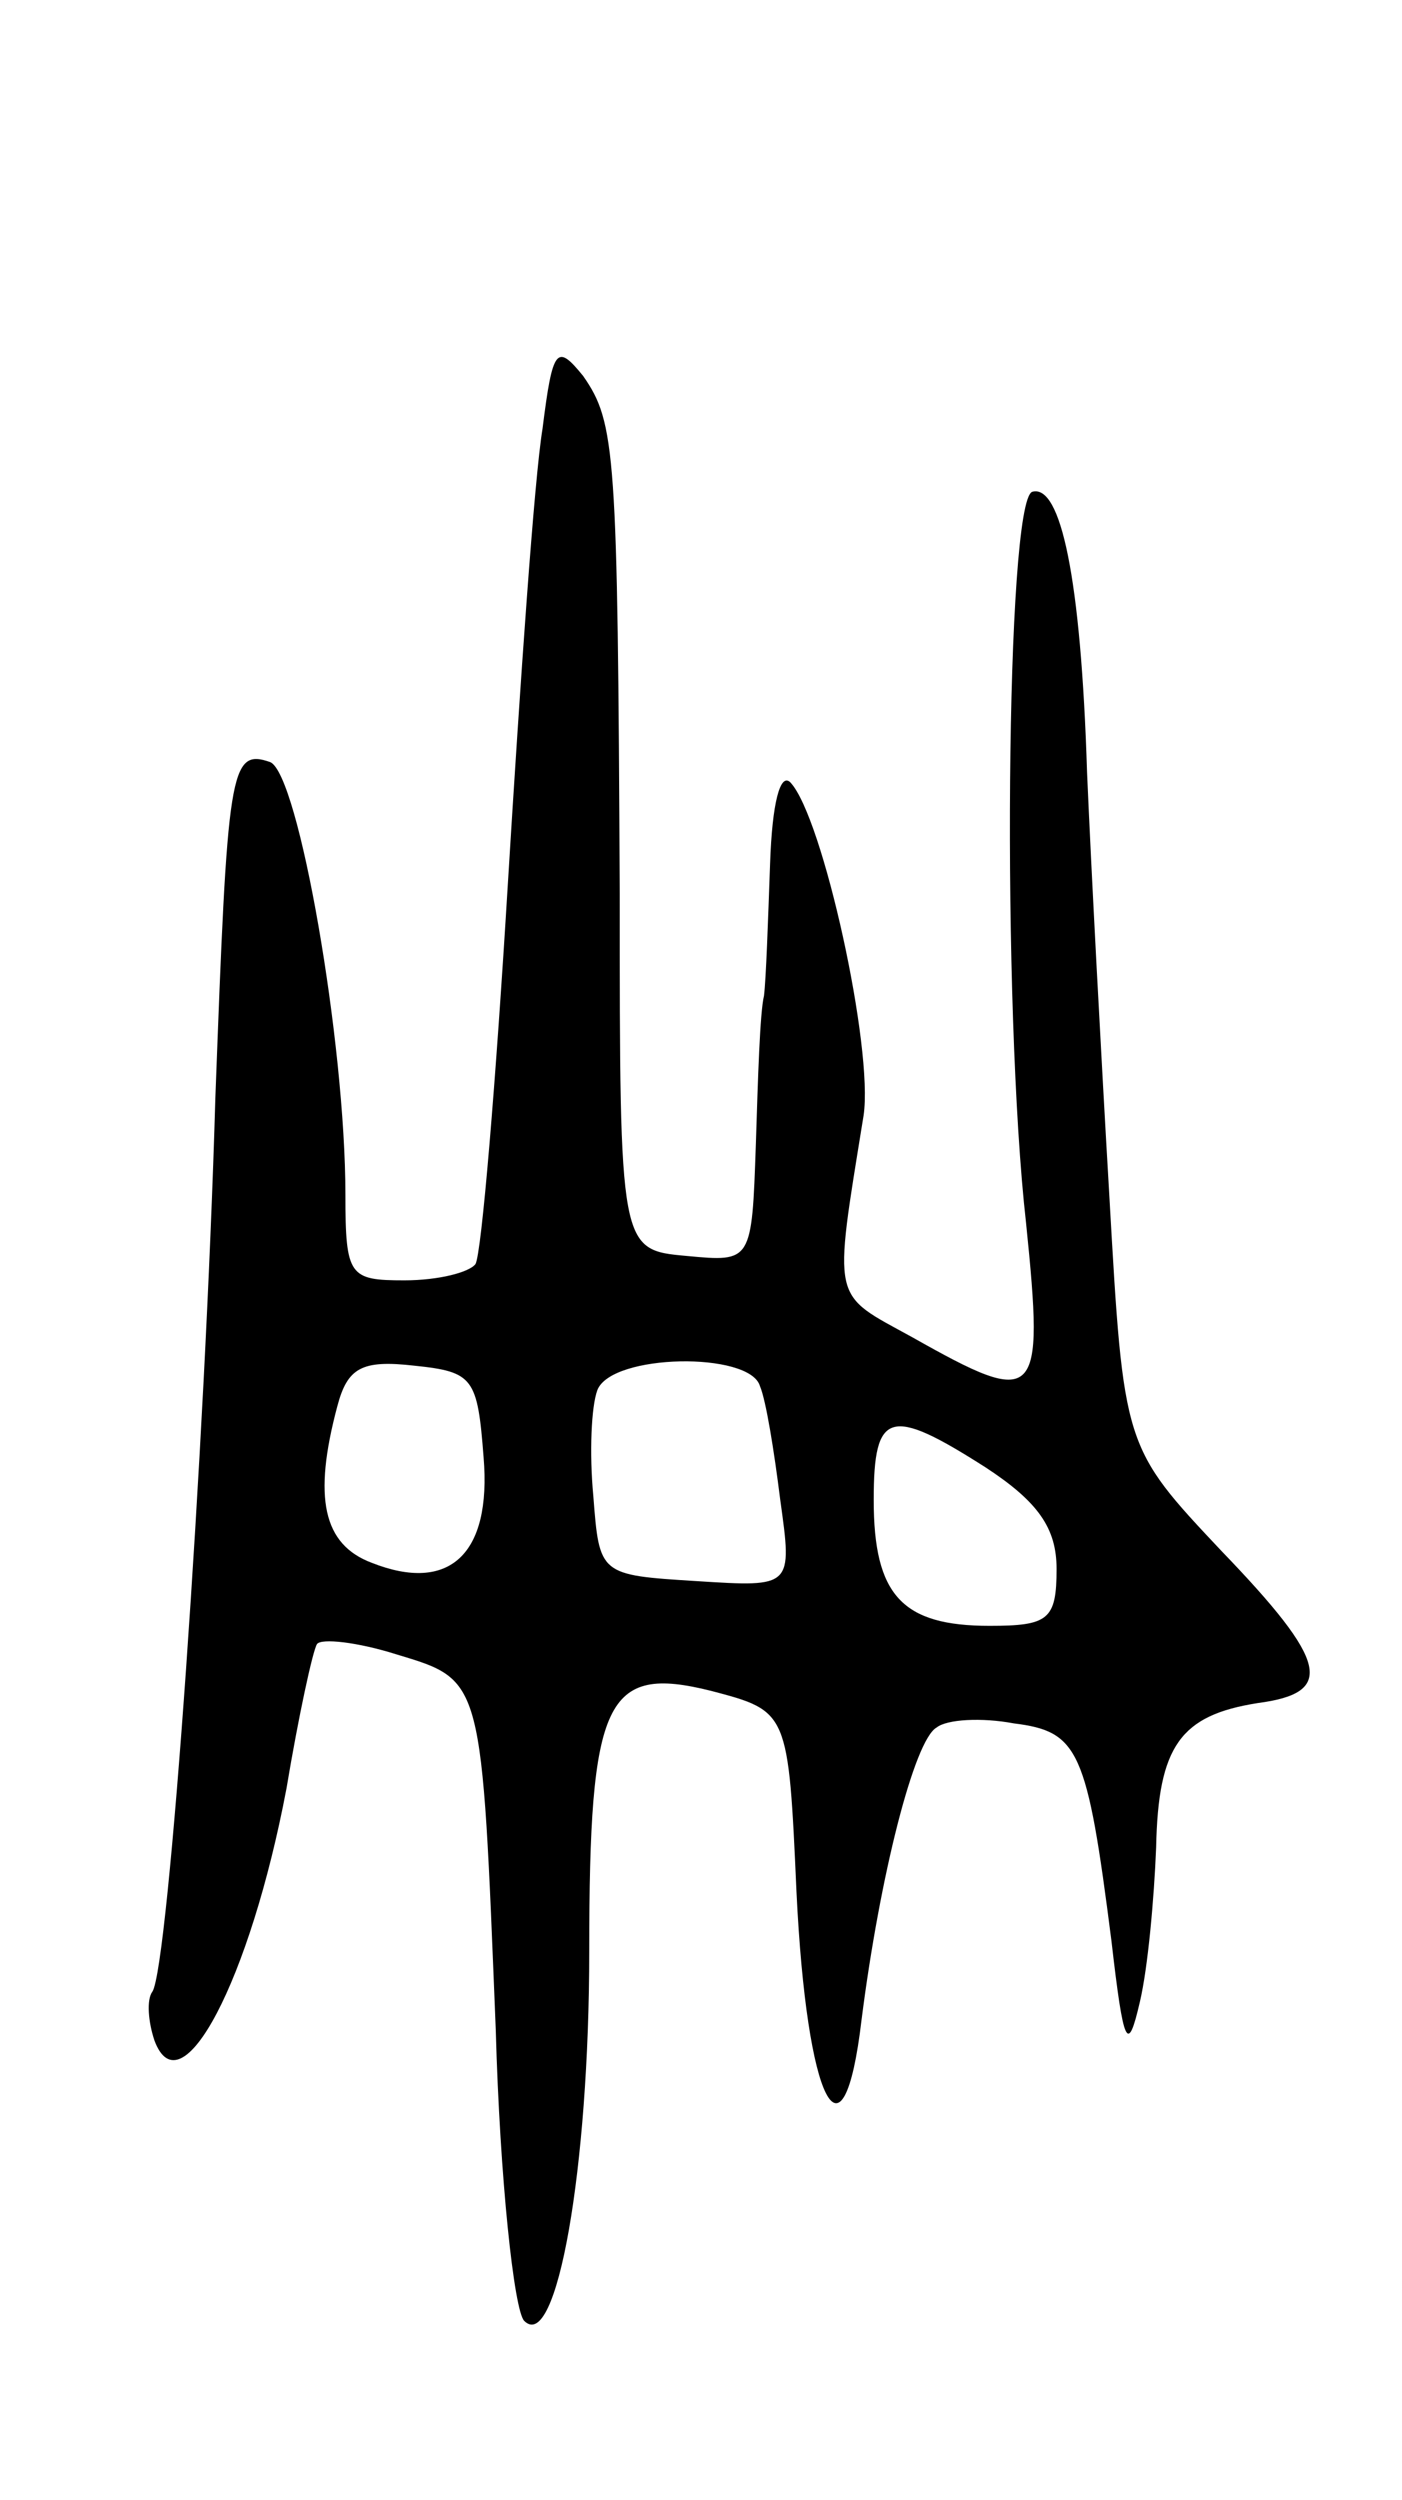 <svg version="1.0" xmlns="http://www.w3.org/2000/svg"
 width="69pt" height="123pt" viewBox="0 0 69 123"
 preserveAspectRatio="xMidYMid meet">
<g transform="translate(0,123) scale(0.1,-0.1)"
fill="#000000" stroke="none">
<path d="M267 1019 c-4 -24 -11 -125 -17 -223 -6 -99 -13 -183 -16 -188 -3 -4
-18 -8 -35 -8 -27 0 -29 2 -29 42 0 75 -23 207 -37 213 -20 7 -21 -4 -27 -165
-5 -173 -23 -428 -31 -440 -3 -4 -2 -15 1 -24 13 -35 47 29 65 124 6 36 13 68
15 71 2 3 20 1 39 -5 43 -13 42 -11 49 -185 2 -73 9 -138 14 -143 16 -16 32
75 32 182 0 124 8 141 60 128 38 -10 38 -10 42 -99 5 -104 23 -139 32 -63 9
71 26 138 37 144 5 4 22 5 38 2 32 -4 36 -13 48 -107 6 -52 8 -56 14 -30 4 17
7 51 8 76 1 50 12 65 50 71 38 5 35 20 -18 75 -48 51 -48 51 -55 174 -4 68 -9
162 -11 209 -3 96 -13 142 -27 138 -13 -5 -15 -254 -3 -360 9 -88 6 -91 -56
-56 -40 22 -39 16 -24 109 5 33 -20 147 -36 164 -5 5 -9 -10 -10 -40 -1 -28
-2 -57 -3 -65 -2 -8 -3 -41 -4 -73 -2 -58 -2 -58 -34 -55 -33 3 -33 3 -33 178
-1 218 -2 232 -18 255 -13 16 -15 14 -20 -26z m-29 -506 c4 -48 -17 -67 -55
-52 -24 9 -29 32 -17 77 5 19 12 23 38 20 29 -3 31 -6 34 -45z m136 35 c3 -7
7 -32 10 -56 6 -43 6 -43 -41 -40 -48 3 -48 3 -51 42 -2 21 -1 44 2 52 7 18
75 19 80 2z m111 -40 c26 -17 35 -30 35 -50 0 -25 -4 -28 -33 -28 -43 0 -57
15 -57 62 0 44 8 46 55 16z"/>
</g>
</svg>
